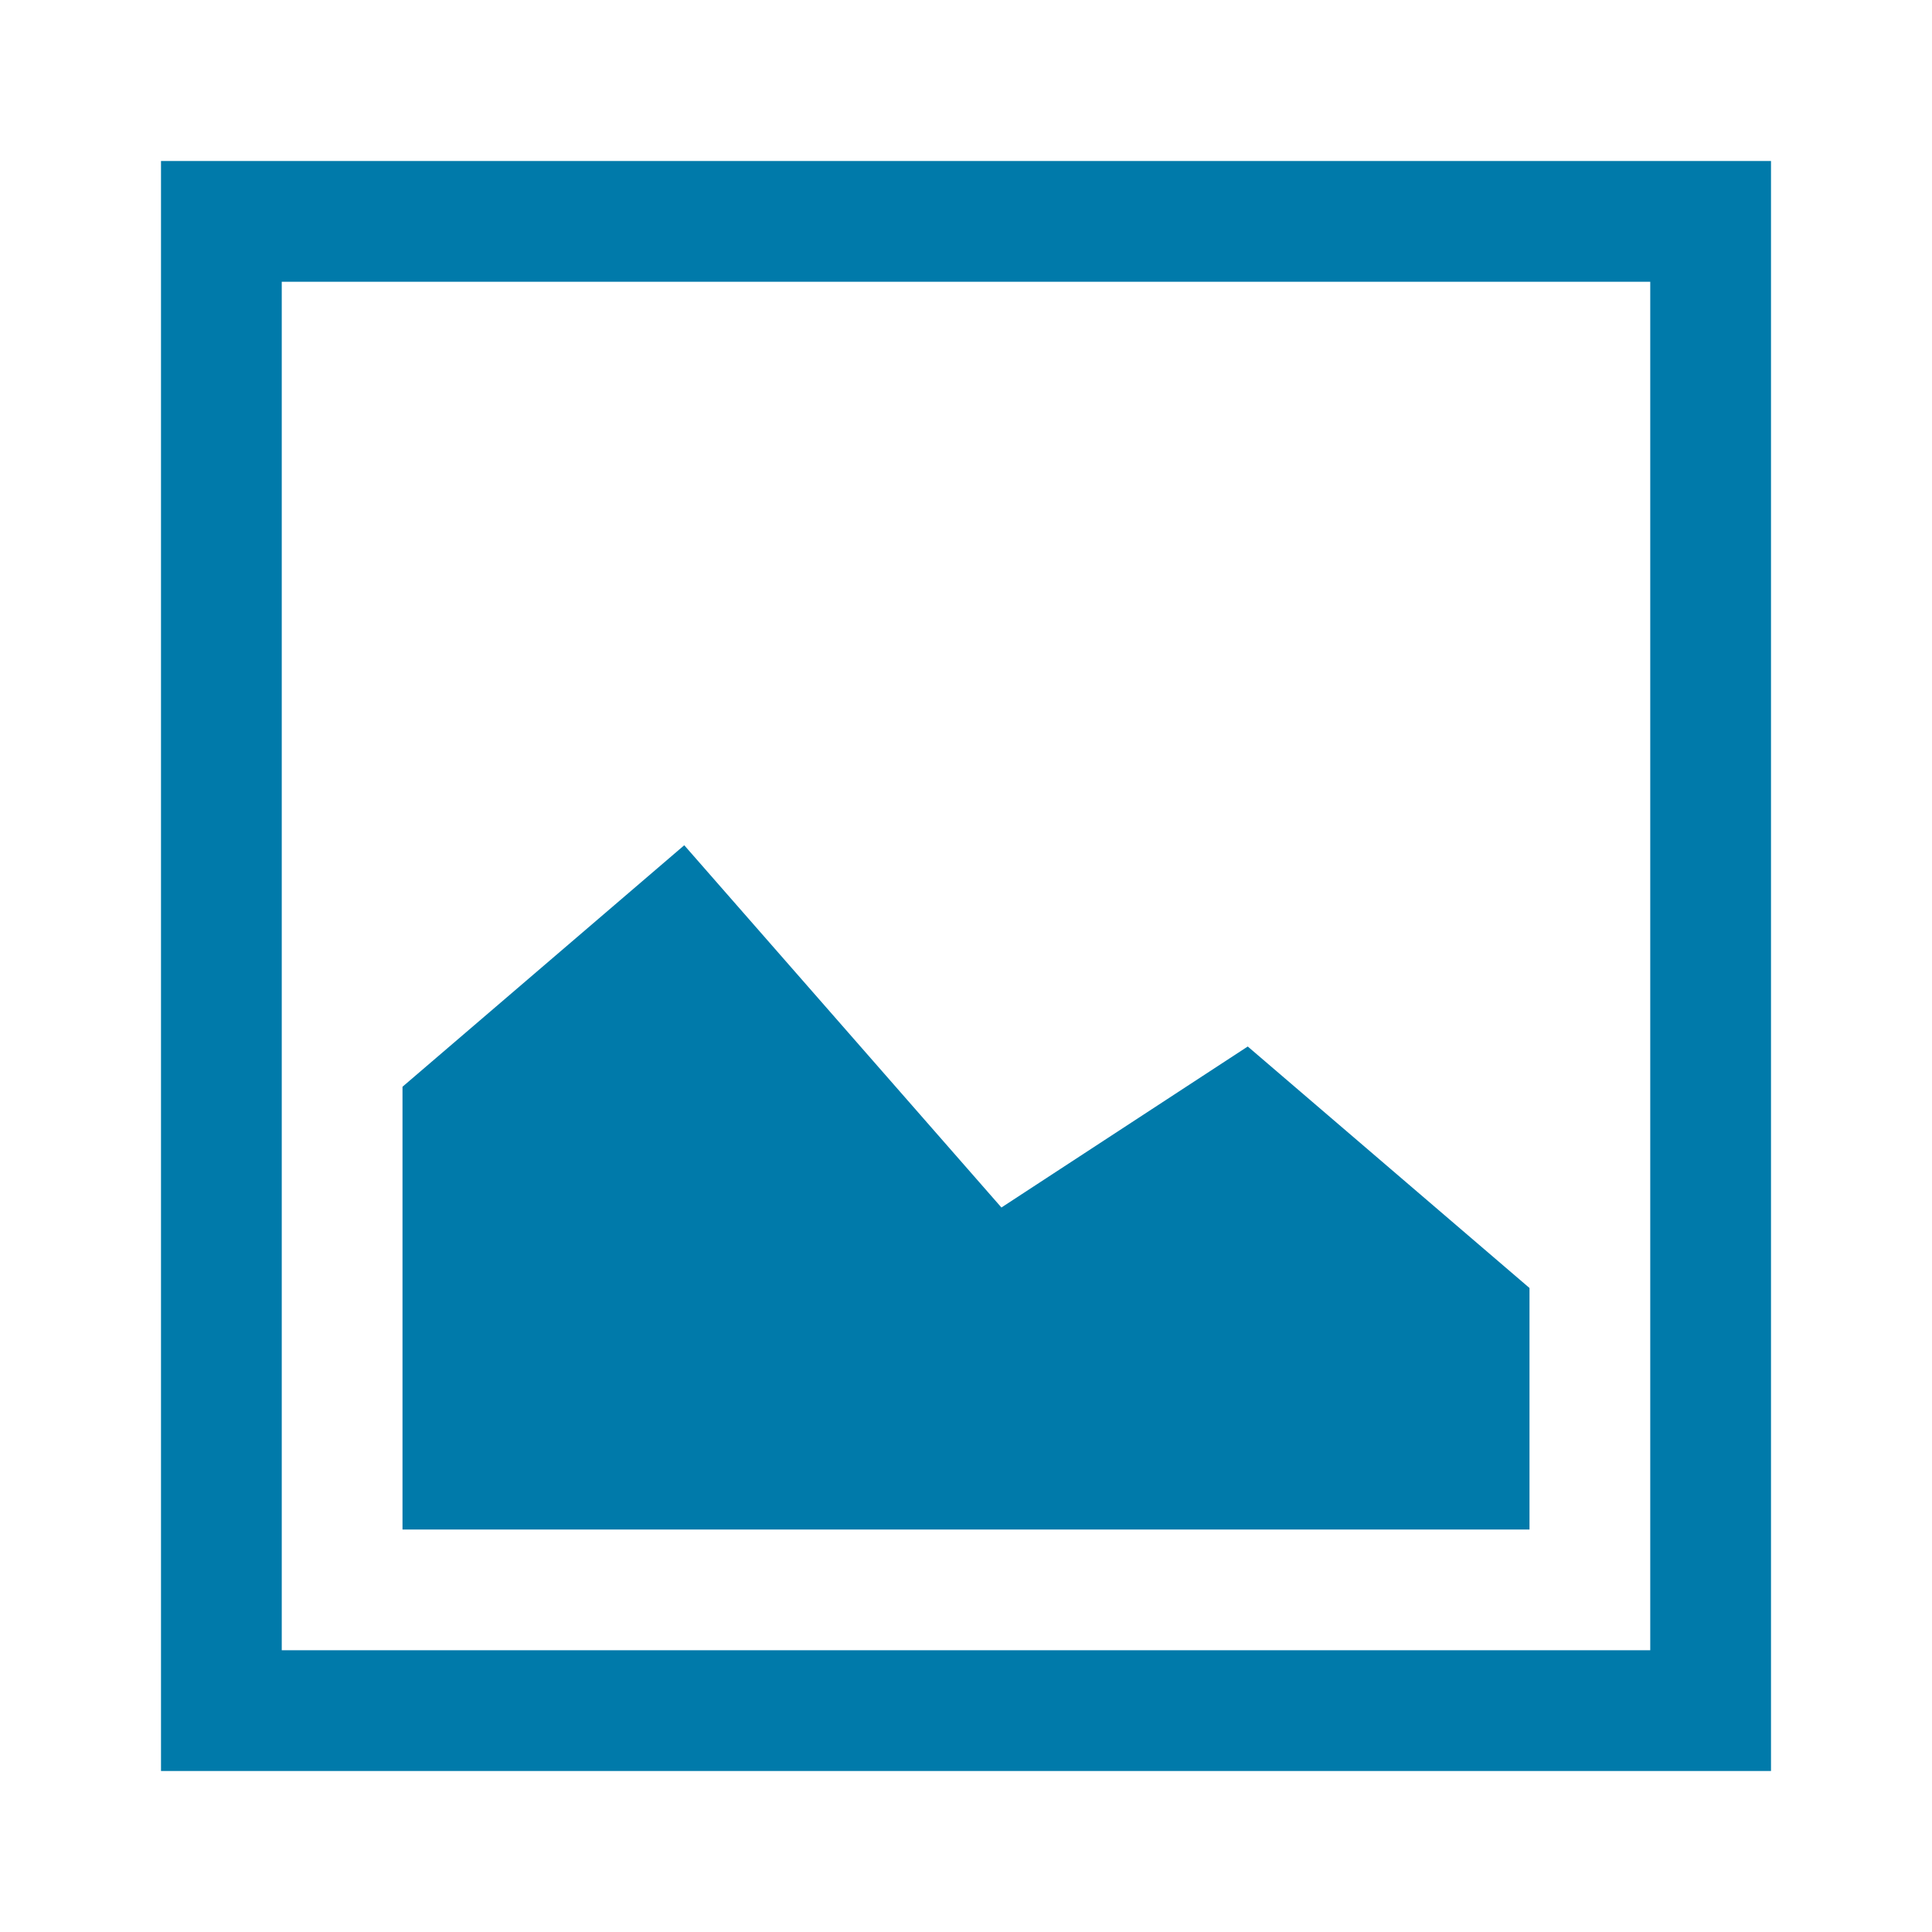 <svg xmlns="http://www.w3.org/2000/svg" viewBox="0 0 24 24"><title>cobalt_icons</title><rect width="24" height="24" style="fill:none"/><polygon points="5 19 5 13.5 8.5 10.5 12.44 15 15.5 13 19 16 19 19 5 19" style="fill:#007aaa"/><path d="M2,2V22H22V2ZM20.5,20.5H3.5V3.5h17Z" style="fill:#007aaa"/></svg>